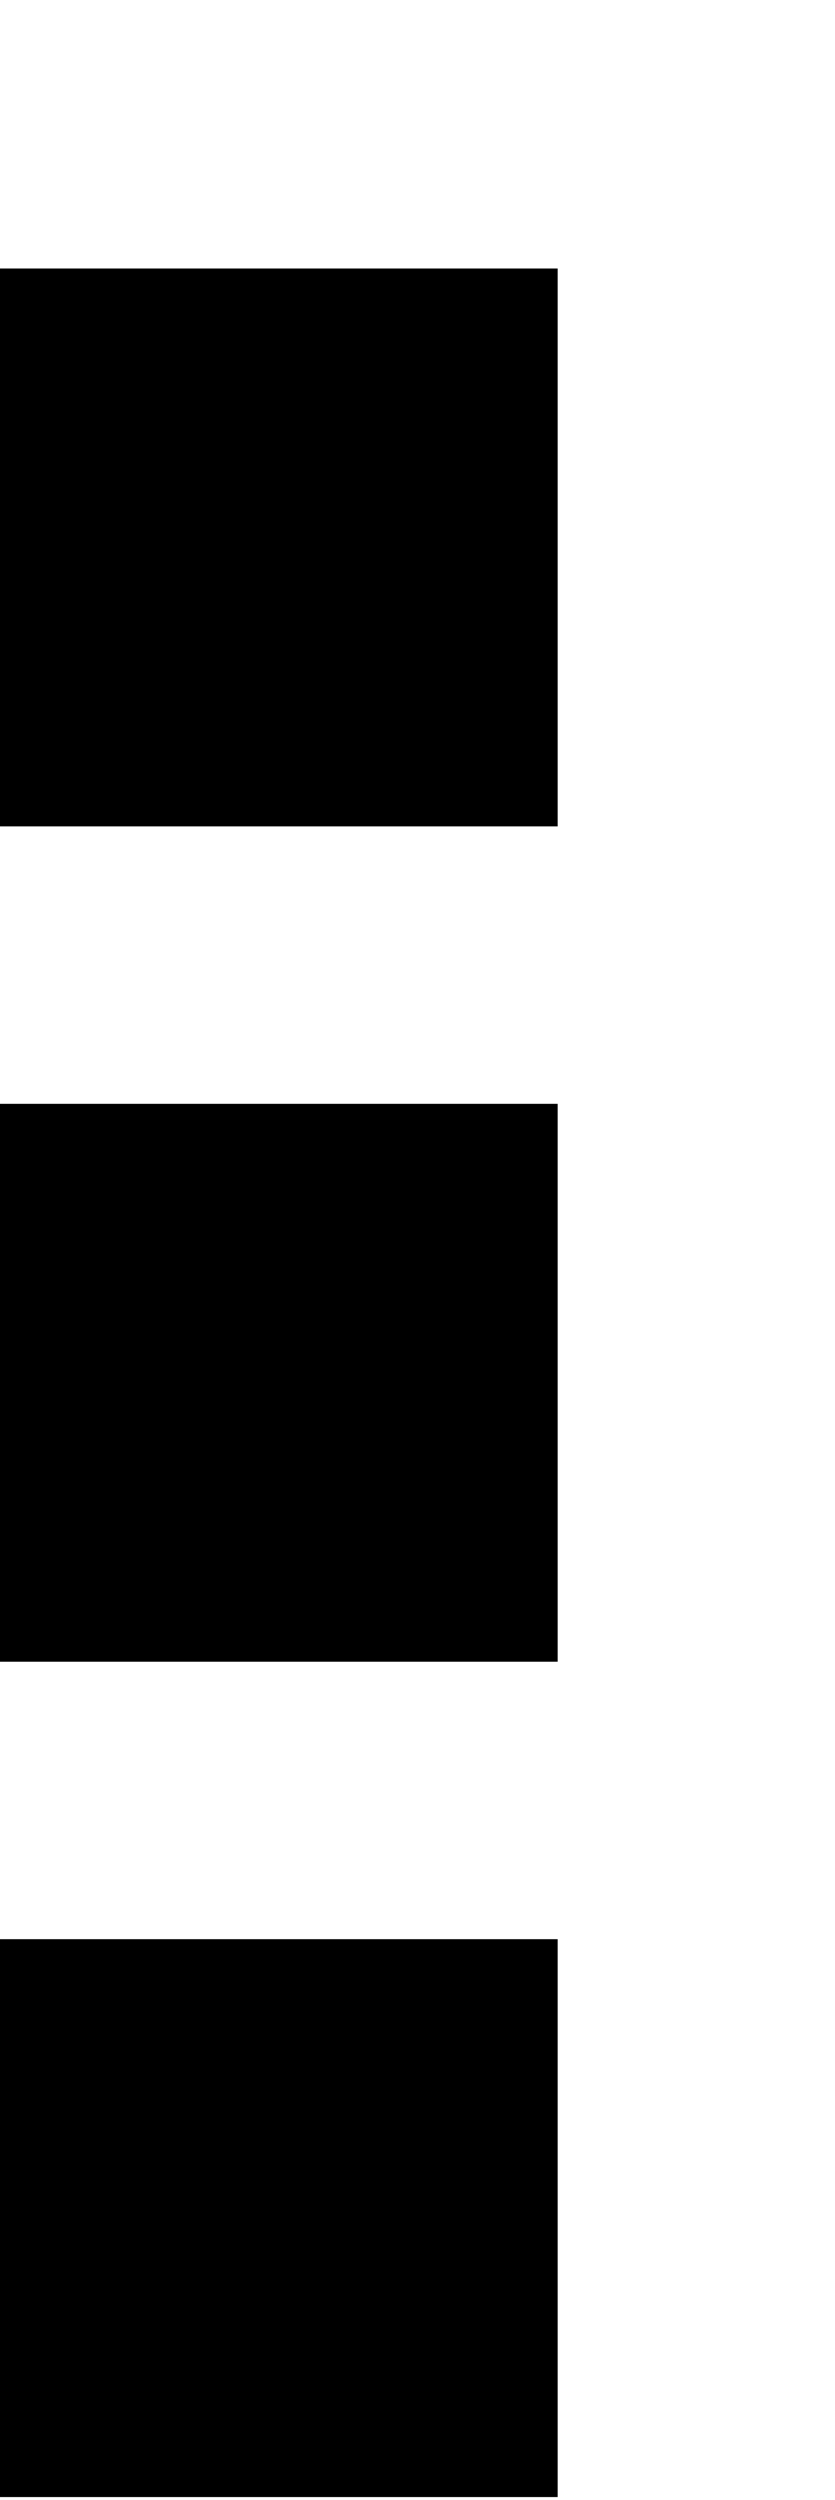 <?xml version="1.0" encoding="utf-8"?>
<!-- Generator: Adobe Illustrator 17.1.0, SVG Export Plug-In . SVG Version: 6.00 Build 0)  -->
<!DOCTYPE svg PUBLIC "-//W3C//DTD SVG 1.1//EN" "http://www.w3.org/Graphics/SVG/1.1/DTD/svg11.dtd">
<svg version="1.1" id="Dots" xmlns="http://www.w3.org/2000/svg" xmlns:xlink="http://www.w3.org/1999/xlink" x="0px" y="0px"
	 viewBox="0 -9 28 83.8" enable-background="new 0 -9 28 83.8" xml:space="preserve">
<rect x="0" y="0" width="18.7" height="18.7"/>
<rect x="0" y="28" width="18.7" height="18.7"/>
<rect x="0" y="56" width="18.7" height="18.7"/>
</svg>
